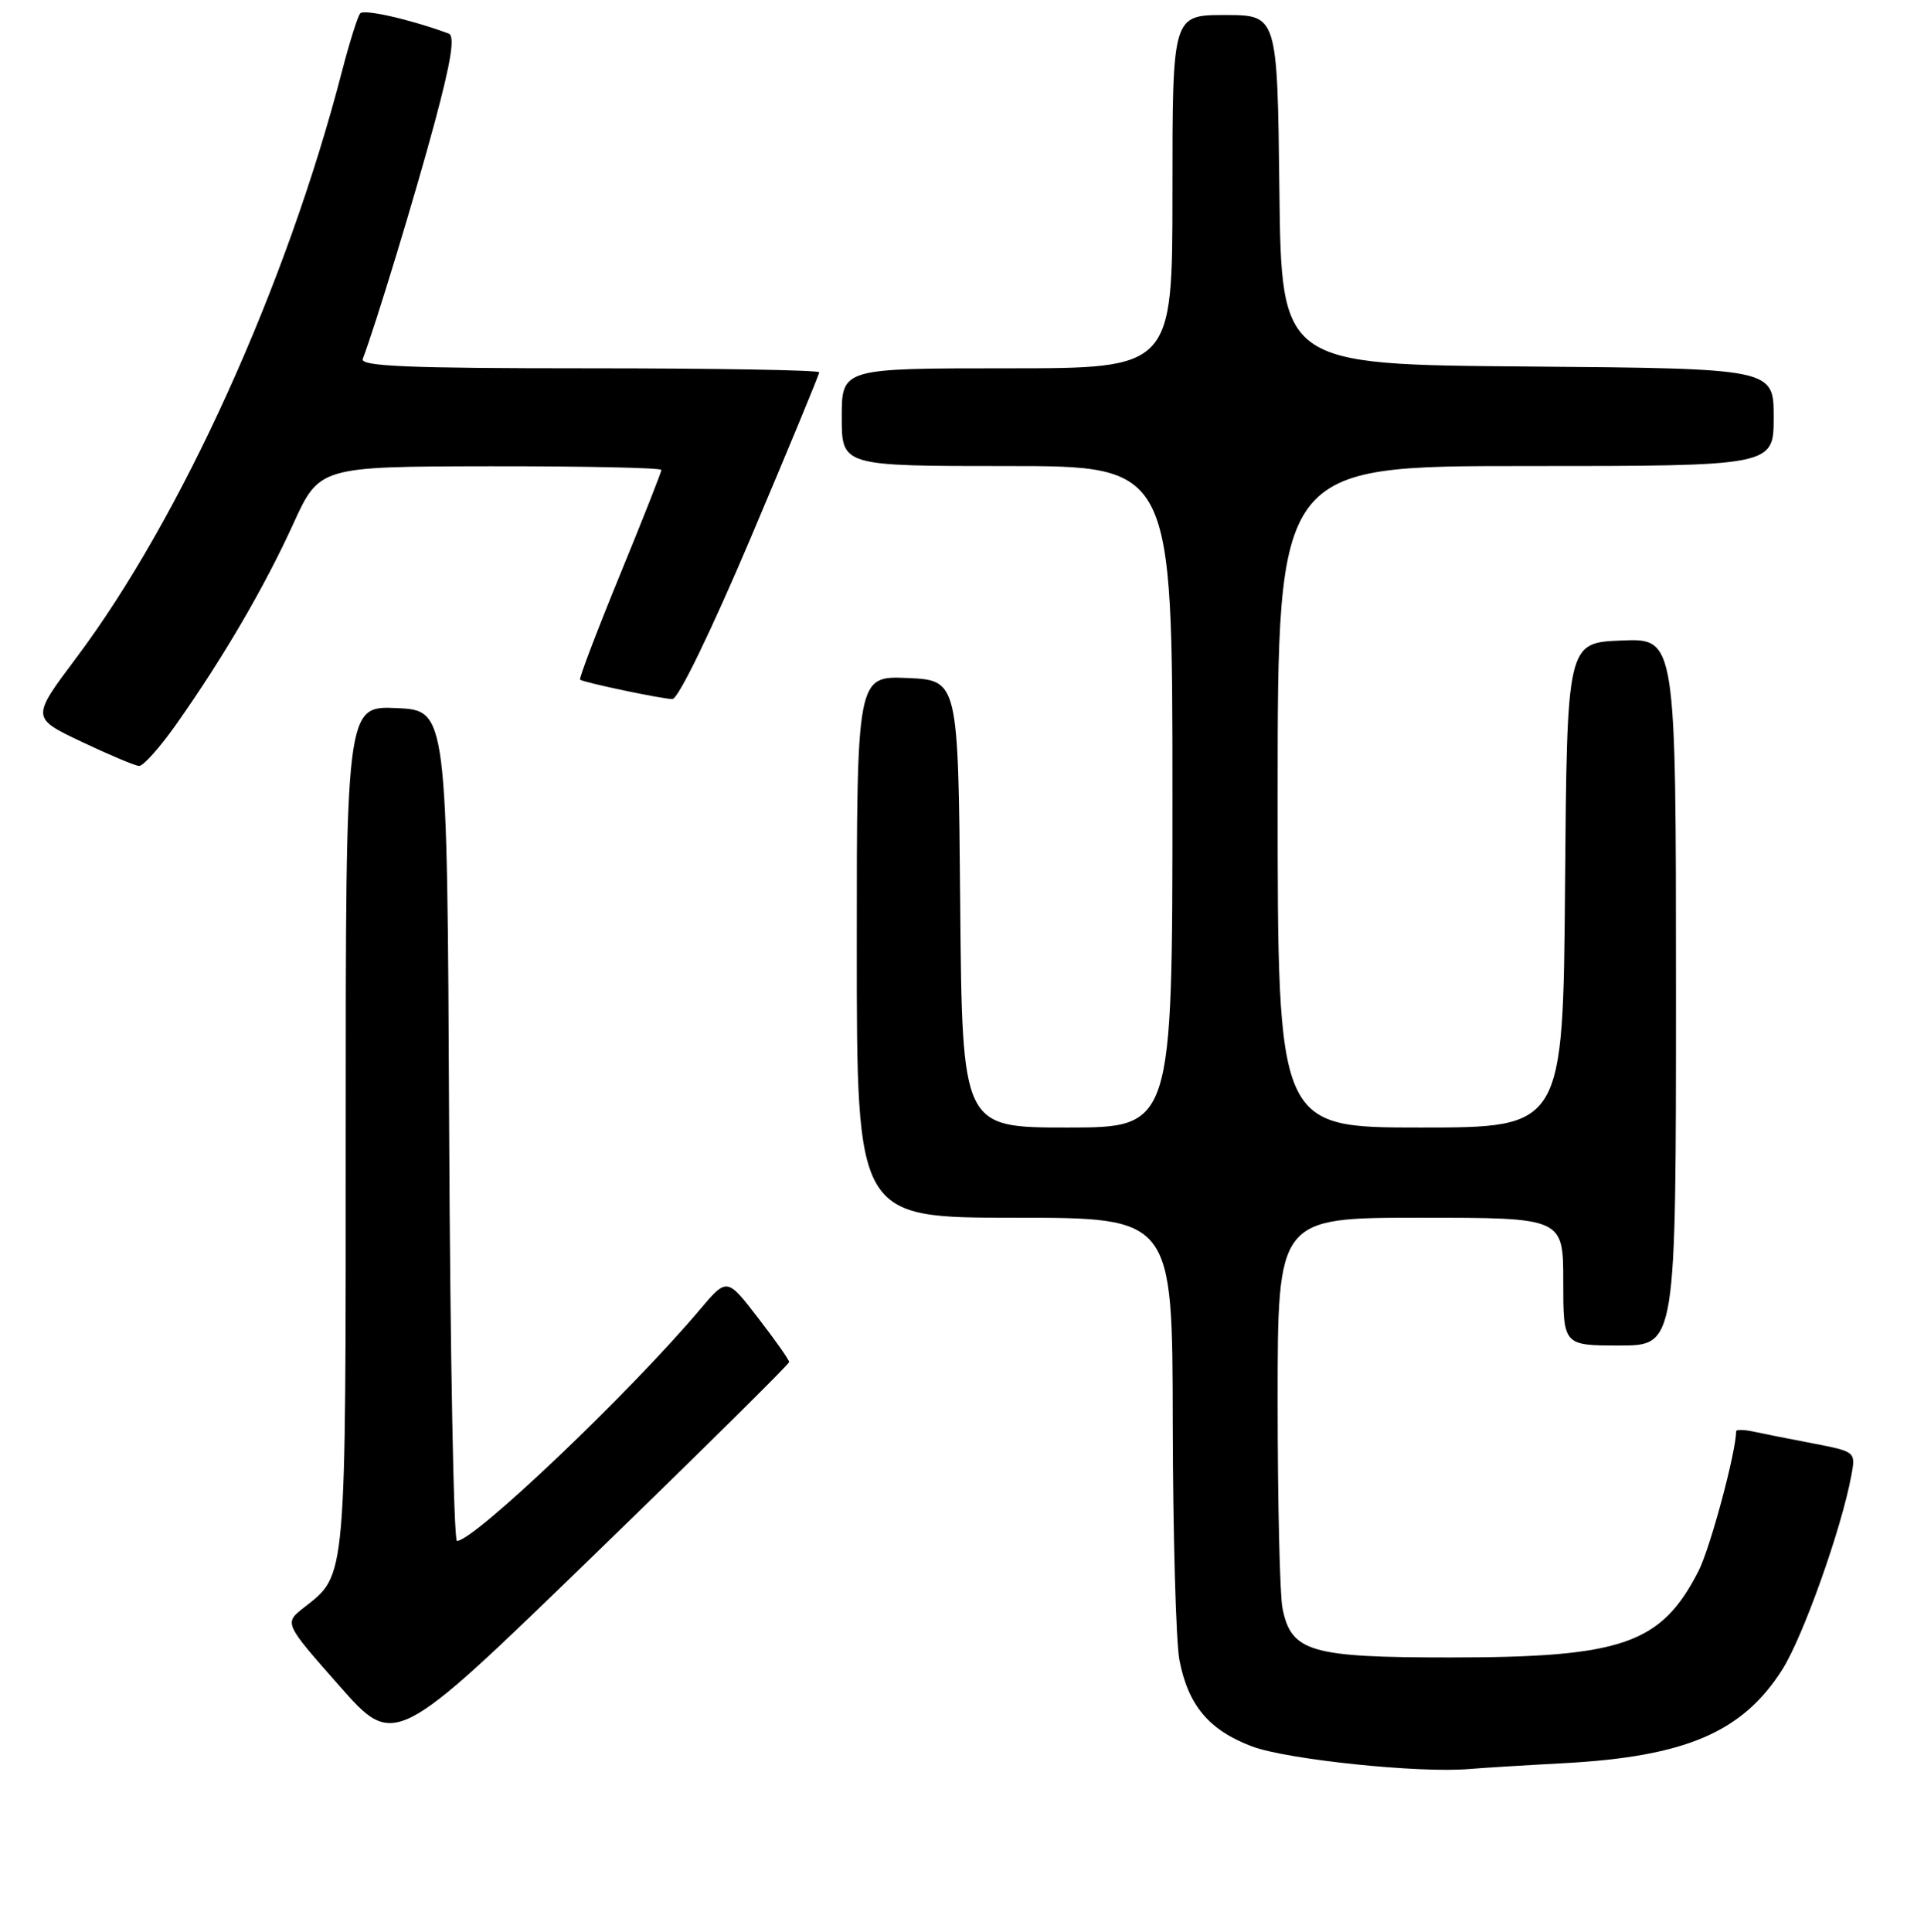 <?xml version="1.0" encoding="UTF-8" standalone="no"?>
<!DOCTYPE svg PUBLIC "-//W3C//DTD SVG 1.1//EN" "http://www.w3.org/Graphics/SVG/1.1/DTD/svg11.dtd" >
<svg xmlns="http://www.w3.org/2000/svg" xmlns:xlink="http://www.w3.org/1999/xlink" version="1.1" viewBox="0 0 256 257">
 <g >
 <path fill="currentColor"
d=" M 208.00 234.57 C 224.27 233.70 231.85 230.46 237.15 222.10 C 239.89 217.78 245.02 203.39 246.33 196.31 C 246.92 193.13 246.92 193.13 241.21 192.02 C 238.07 191.42 234.49 190.71 233.25 190.44 C 232.01 190.18 231.00 190.17 231.00 190.42 C 231.00 193.15 227.56 205.94 226.01 208.98 C 221.05 218.70 215.90 220.50 192.95 220.50 C 174.33 220.50 171.80 219.76 170.64 213.94 C 170.29 212.19 170.00 199.78 170.00 186.38 C 170.00 162.00 170.00 162.00 189.00 162.00 C 208.00 162.00 208.00 162.00 208.00 170.50 C 208.00 179.00 208.00 179.00 215.50 179.00 C 223.00 179.00 223.00 179.00 223.00 131.96 C 223.00 84.91 223.00 84.91 215.75 85.21 C 208.50 85.50 208.50 85.50 208.24 117.75 C 207.97 150.00 207.97 150.00 188.99 150.00 C 170.00 150.00 170.00 150.00 170.00 106.00 C 170.00 62.00 170.00 62.00 203.00 62.00 C 236.00 62.00 236.00 62.00 236.00 55.51 C 236.00 49.03 236.00 49.03 203.25 48.76 C 170.50 48.50 170.50 48.50 170.23 25.25 C 169.96 2.00 169.96 2.00 162.98 2.00 C 156.00 2.00 156.00 2.00 156.00 25.50 C 156.00 49.00 156.00 49.00 134.00 49.00 C 112.00 49.00 112.00 49.00 112.00 55.50 C 112.00 62.00 112.00 62.00 134.00 62.00 C 156.00 62.00 156.00 62.00 156.00 106.00 C 156.00 150.00 156.00 150.00 142.01 150.00 C 128.03 150.00 128.03 150.00 127.76 120.25 C 127.50 90.50 127.50 90.50 120.75 90.20 C 114.00 89.91 114.00 89.91 114.00 125.95 C 114.00 162.00 114.00 162.00 135.00 162.00 C 156.00 162.00 156.00 162.00 156.04 189.25 C 156.07 204.24 156.47 218.46 156.93 220.86 C 158.10 226.89 160.87 230.18 166.60 232.34 C 171.27 234.09 188.88 235.92 195.50 235.34 C 197.15 235.20 202.78 234.85 208.00 234.57 Z  M 105.00 181.20 C 105.00 180.91 103.14 178.27 100.86 175.32 C 96.73 169.96 96.73 169.96 93.12 174.23 C 83.81 185.27 63.08 205.00 60.80 205.00 C 60.37 205.00 59.90 180.14 59.76 149.75 C 59.50 94.50 59.50 94.50 52.75 94.20 C 46.00 93.91 46.00 93.91 46.00 150.00 C 46.00 210.94 46.14 209.39 40.42 213.88 C 37.80 215.94 37.80 215.94 45.15 224.27 C 52.50 232.60 52.50 232.60 78.75 207.15 C 93.19 193.16 105.00 181.48 105.00 181.20 Z  M 23.50 96.29 C 29.77 87.39 35.19 78.09 39.00 69.74 C 42.50 62.07 42.50 62.07 65.25 62.03 C 77.76 62.02 88.00 62.23 88.00 62.52 C 88.00 62.80 85.50 69.15 82.43 76.62 C 79.37 84.09 77.01 90.30 77.18 90.42 C 77.76 90.82 88.13 93.00 89.47 93.00 C 90.24 93.00 94.59 84.04 99.90 71.53 C 104.90 59.72 109.00 49.82 109.00 49.53 C 109.00 49.24 95.23 49.00 78.39 49.00 C 54.26 49.00 47.89 48.73 48.27 47.75 C 49.93 43.40 55.30 25.77 57.86 16.20 C 60.05 8.03 60.56 4.77 59.69 4.46 C 54.61 2.59 48.44 1.18 47.93 1.78 C 47.59 2.18 46.50 5.65 45.50 9.50 C 38.14 37.94 24.12 68.89 10.15 87.51 C 4.16 95.50 4.16 95.50 10.83 98.67 C 14.50 100.41 17.95 101.87 18.50 101.90 C 19.05 101.94 21.30 99.42 23.50 96.29 Z "/>
</g>
</svg>